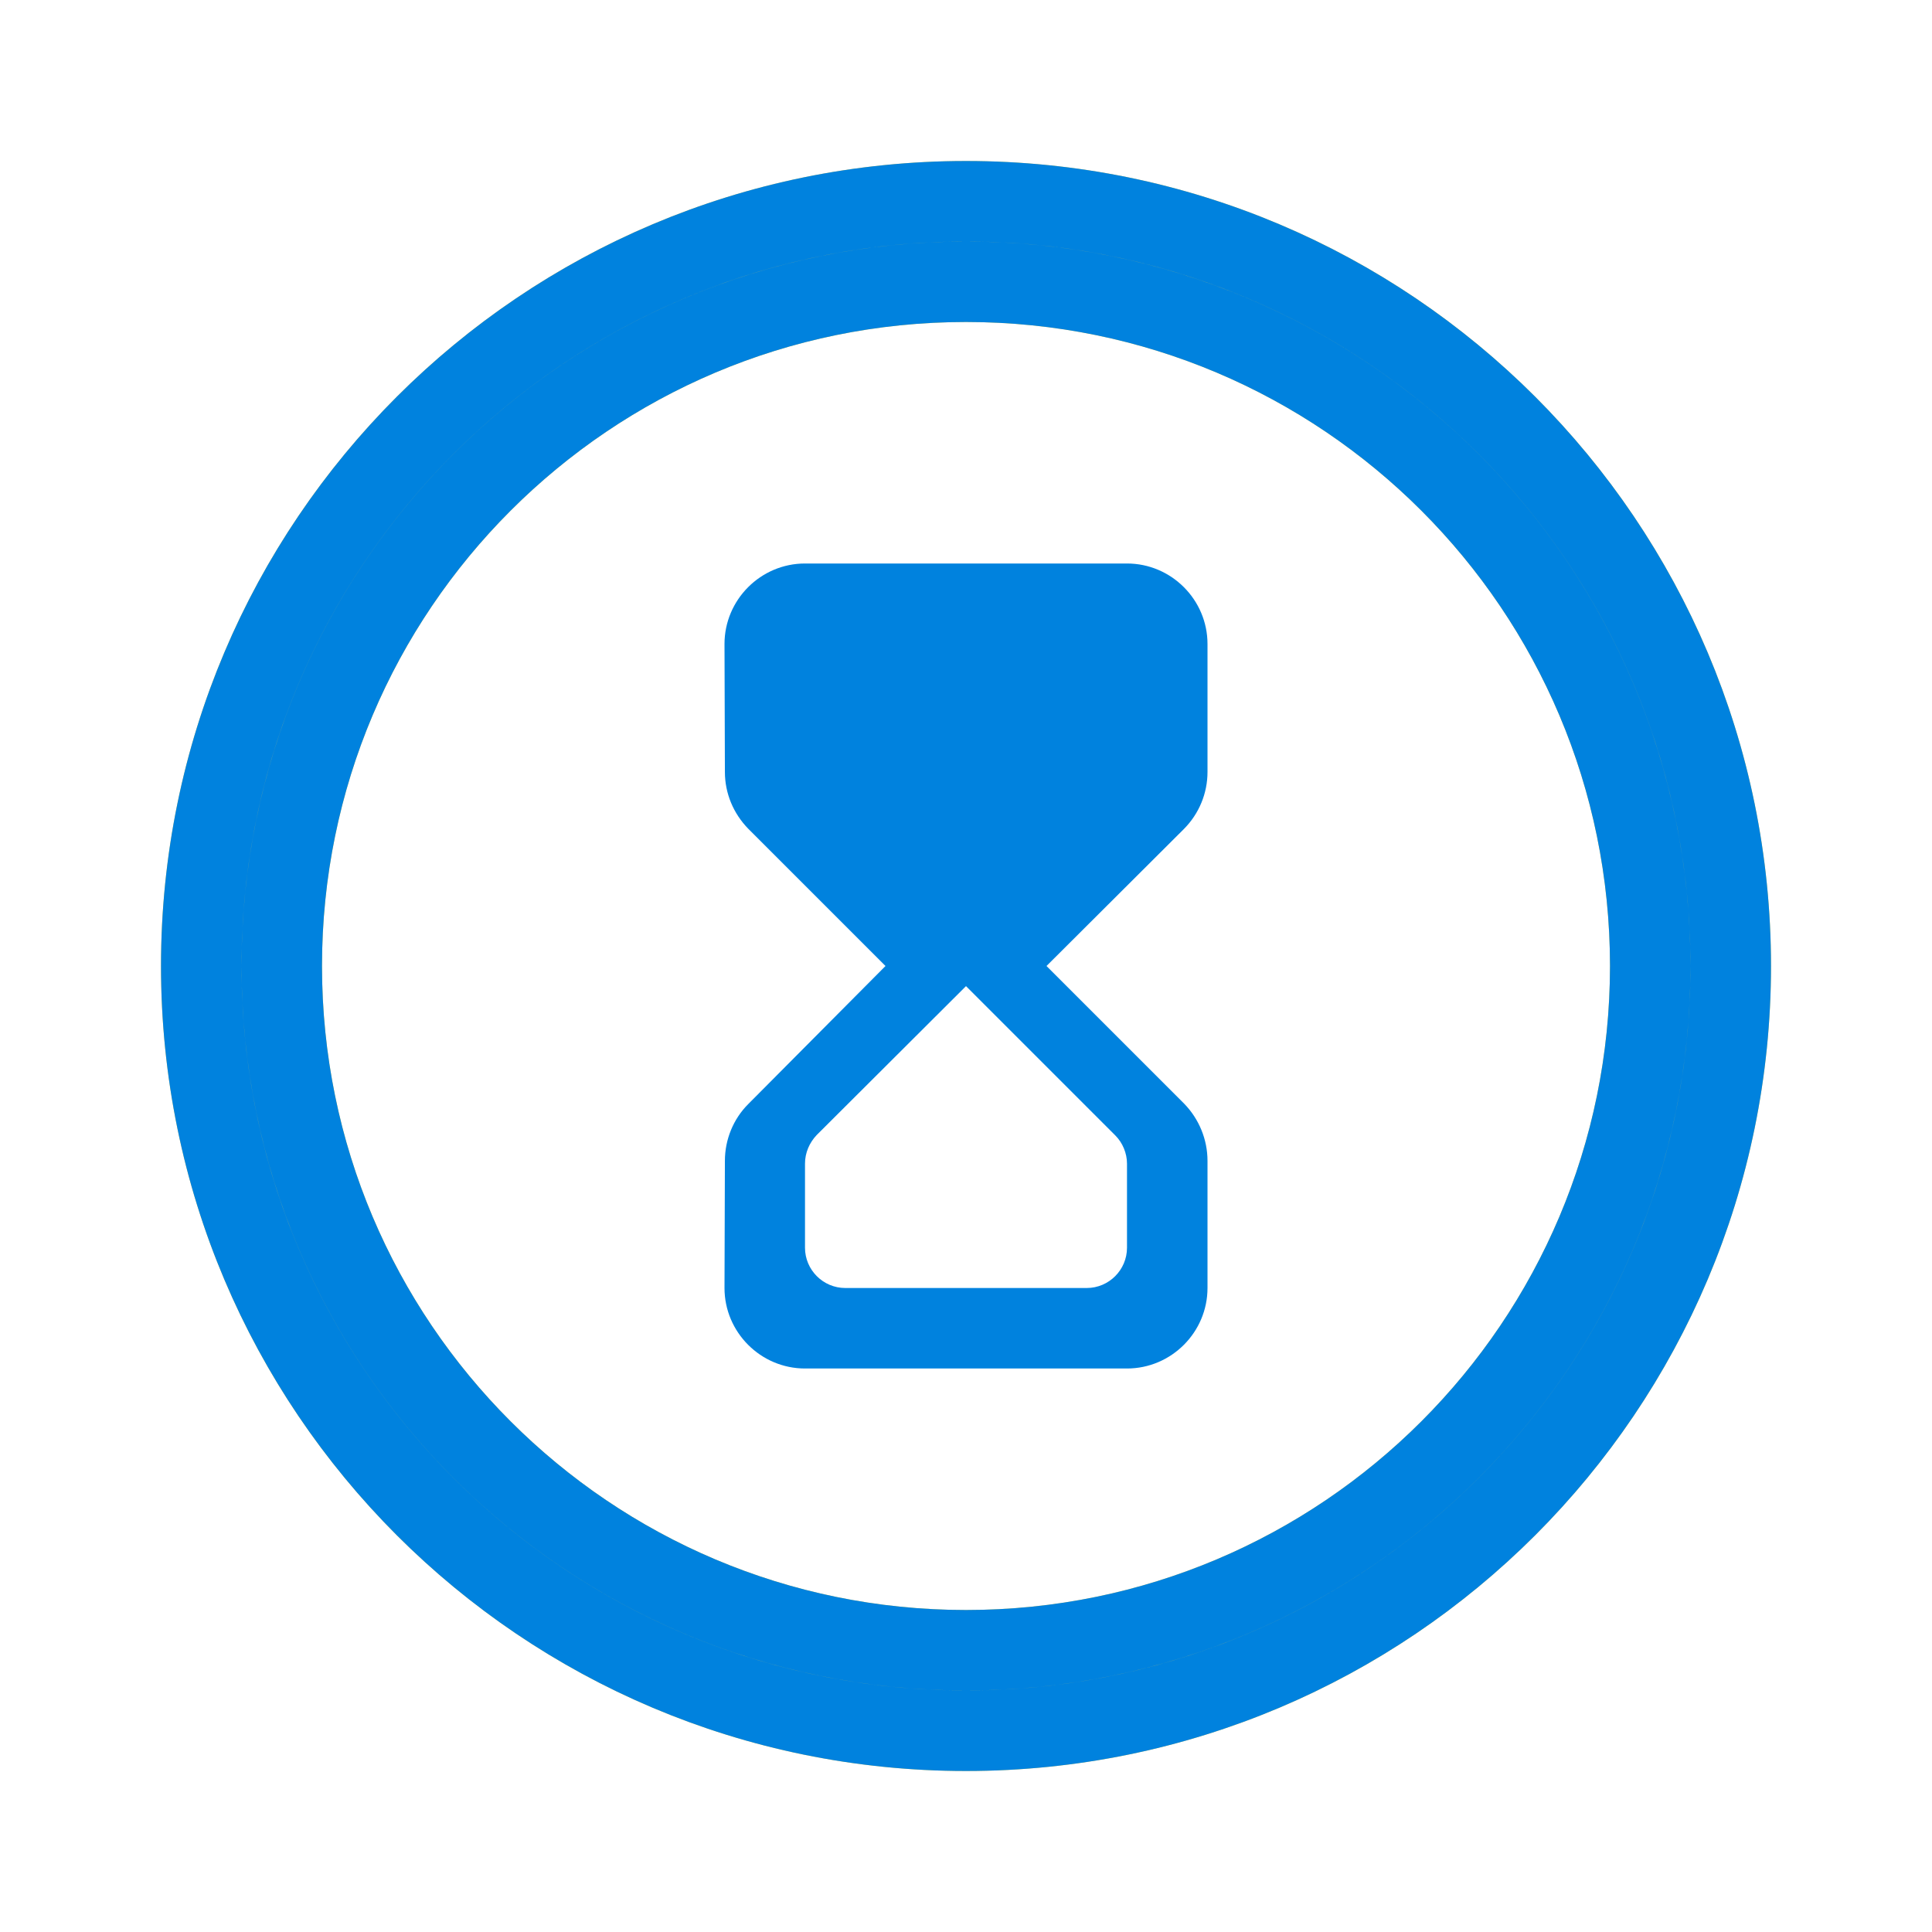<svg width="24" height="24" viewBox="0 0 24 24" fill="none" xmlns="http://www.w3.org/2000/svg">
<path fill-rule="evenodd" clip-rule="evenodd" d="M12 4C7.582 4 4 7.582 4 12C4 16.418 7.582 20 12 20C16.418 20 20 16.418 20 12C20 7.582 16.418 4 12 4ZM2 12C2 6.477 6.477 2 12 2C17.523 2 22 6.477 22 12C22 17.523 17.523 22 12 22C6.477 22 2 17.523 2 12Z" fill="#F4D150"/>
<path d="M12 3.5C7.306 3.5 3.5 7.306 3.5 12C3.5 16.694 7.306 20.5 12 20.5C16.694 20.5 20.5 16.694 20.5 12C20.5 7.306 16.694 3.5 12 3.5ZM2.5 12C2.5 6.753 6.753 2.5 12 2.5C17.247 2.5 21.5 6.753 21.5 12C21.5 17.247 17.247 21.5 12 21.5C6.753 21.5 2.5 17.247 2.5 12Z" stroke="#0082DE" stroke-linejoin="round"/>
<path d="M10 7C9.45 7 9 7.45 9 8L9.005 9.59C9.005 9.855 9.11 10.105 9.295 10.295L11 12L9.295 13.715C9.11 13.9 9.005 14.155 9.005 14.42L9 16C9 16.55 9.45 17 10 17L14 17C14.55 17 15 16.55 15 16L15 14.42C15 14.155 14.895 13.9 14.71 13.71L13 12L14.705 10.3C14.895 10.11 15 9.855 15 9.59L15 8C15 7.45 14.55 7 14 7L10 7ZM14 14.455L14 15.5C14 15.775 13.775 16 13.5 16L10.5 16C10.225 16 10 15.775 10 15.5L10 14.455C10 14.32 10.055 14.195 10.145 14.1L12 12.25L13.855 14.105C13.945 14.195 14 14.325 14 14.455Z" fill="#0082DE"/>
</svg>
